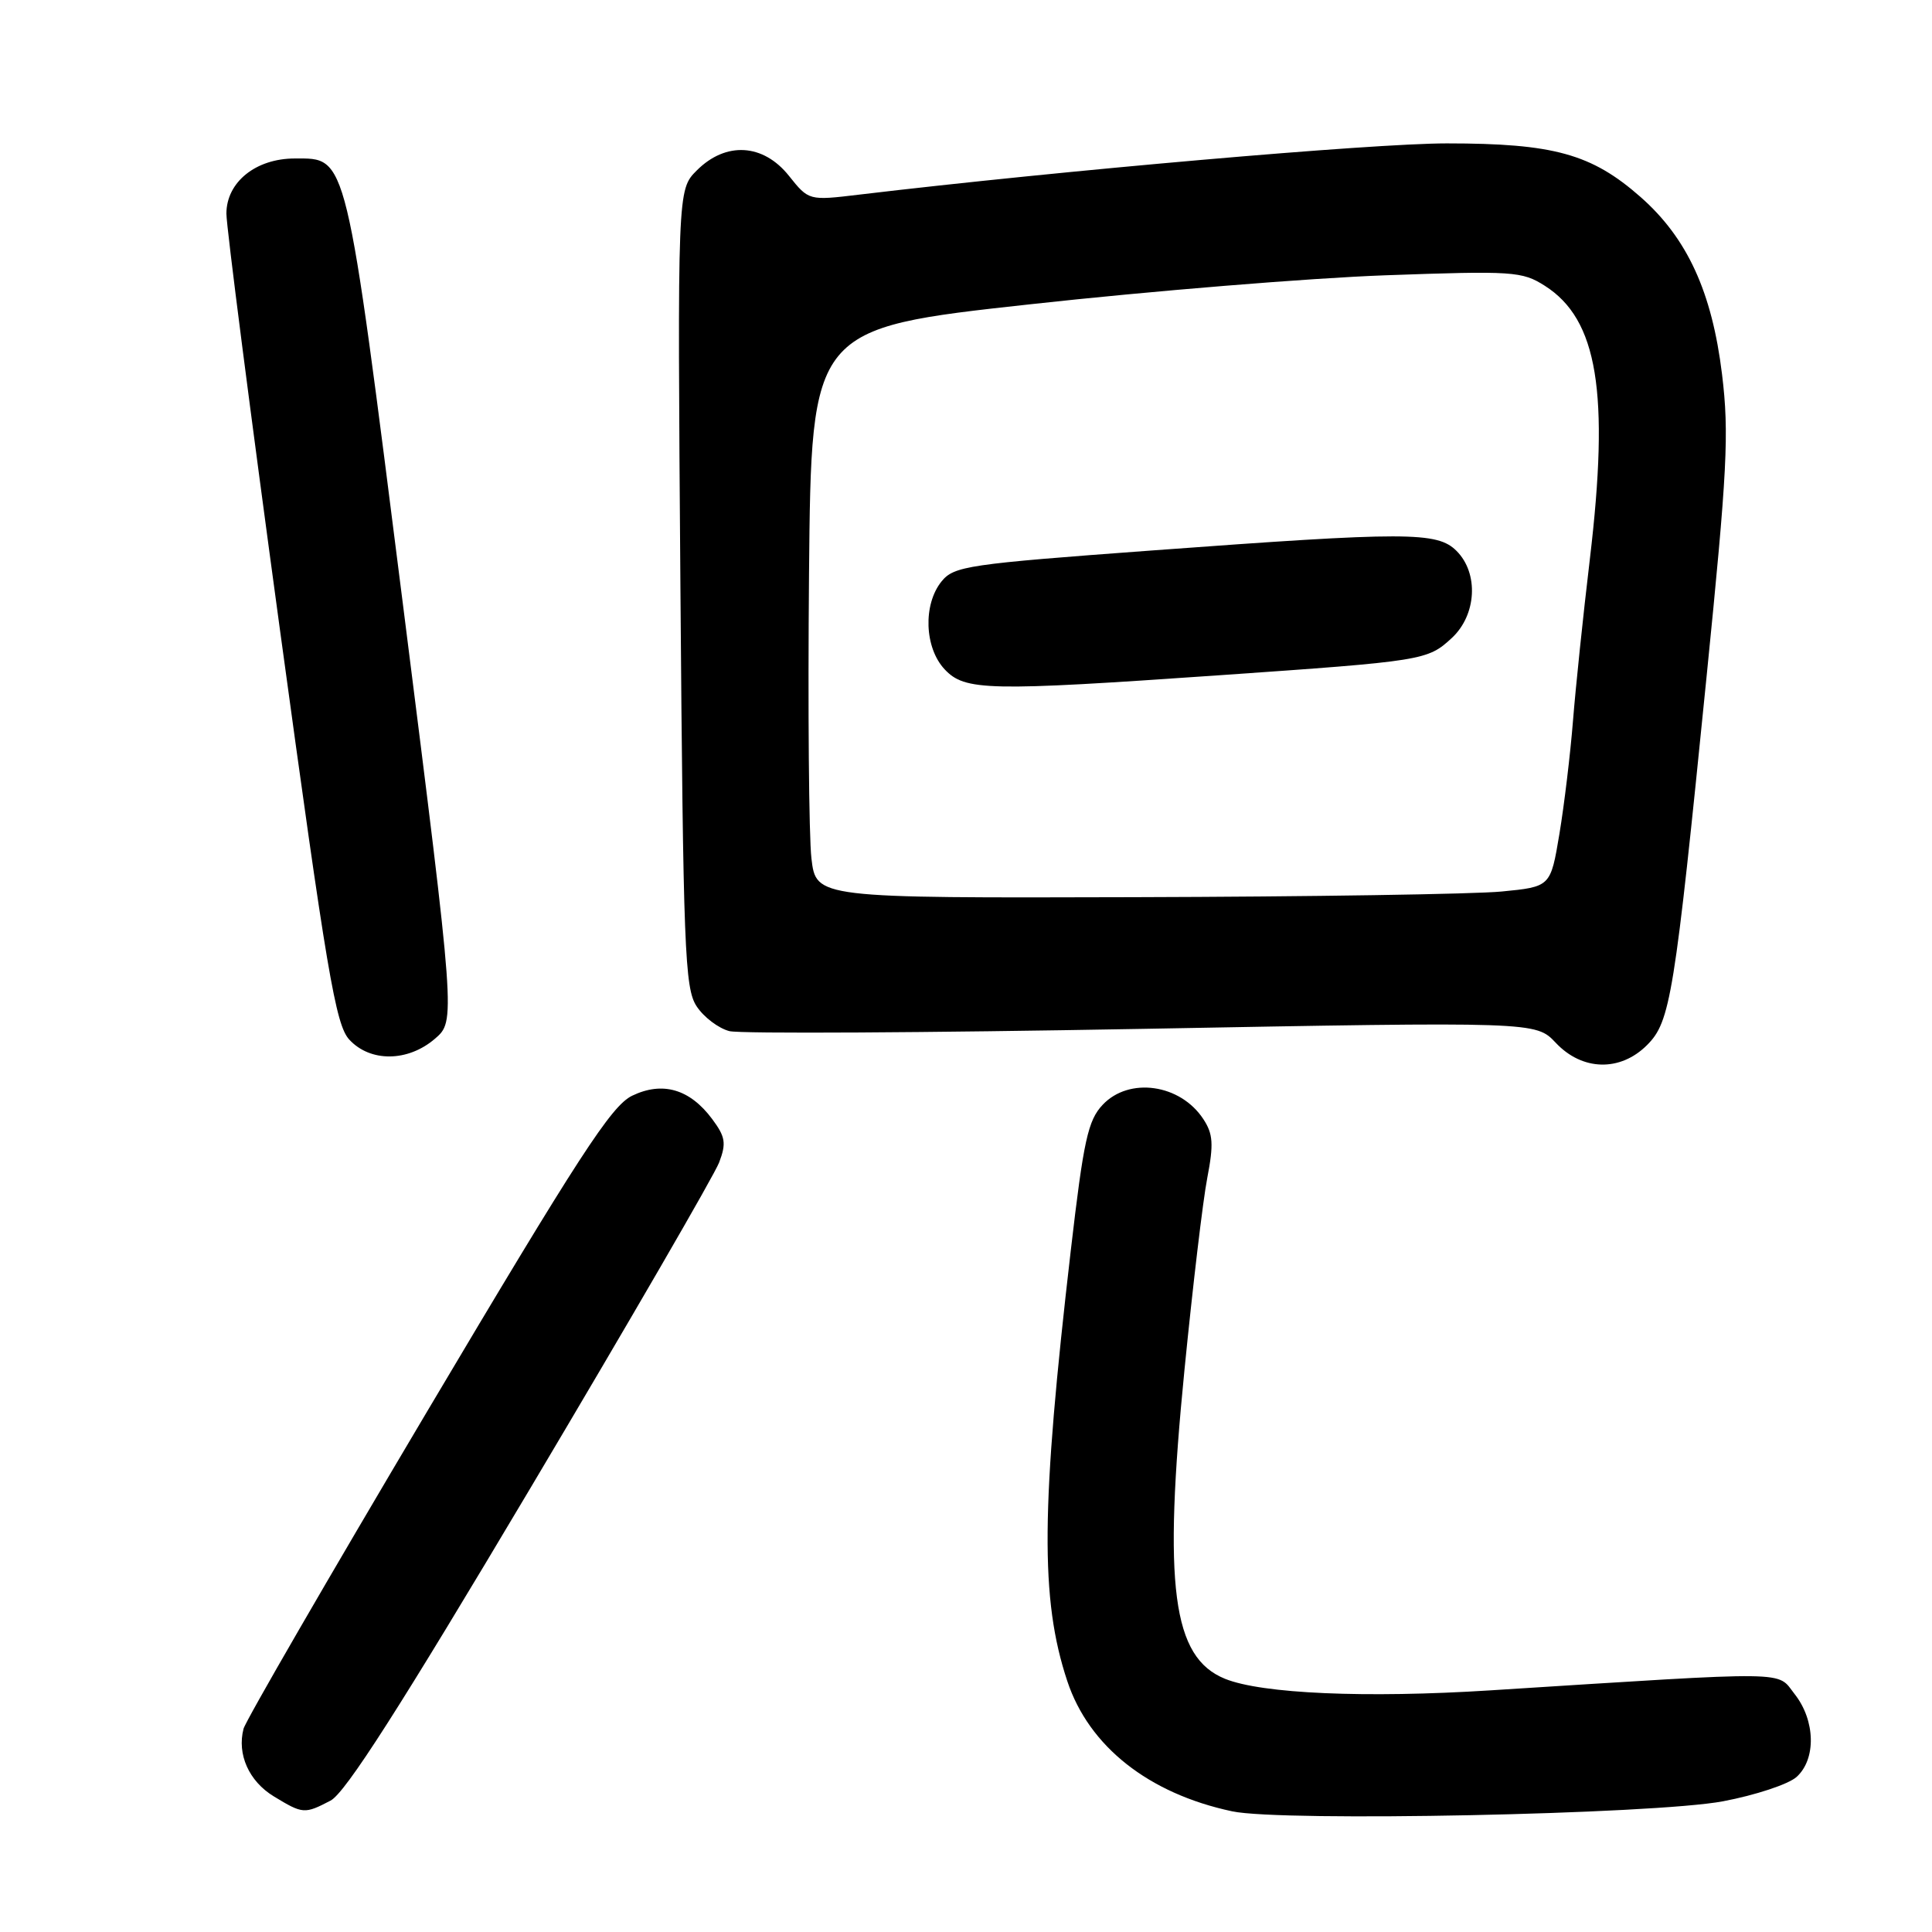 <?xml version="1.0" encoding="UTF-8" standalone="no"?>
<!DOCTYPE svg PUBLIC "-//W3C//DTD SVG 1.1//EN" "http://www.w3.org/Graphics/SVG/1.1/DTD/svg11.dtd" >
<svg xmlns="http://www.w3.org/2000/svg" xmlns:xlink="http://www.w3.org/1999/xlink" version="1.1" viewBox="0 0 256 256">
 <g >
 <path fill="currentColor"
d=" M 228.31 238.68 C 232.60 237.87 236.99 236.42 238.06 235.45 C 240.67 233.09 240.55 227.97 237.81 224.49 C 235.37 221.38 238.05 221.41 197.50 223.98 C 180.96 225.03 167.21 224.43 162.32 222.45 C 155.34 219.62 154.11 210.21 156.95 181.50 C 158.04 170.50 159.39 159.06 159.97 156.08 C 160.83 151.61 160.74 150.25 159.45 148.29 C 156.40 143.63 149.60 142.67 146.10 146.40 C 144.16 148.46 143.58 151.10 141.89 165.65 C 137.92 199.82 137.82 211.91 141.42 222.75 C 144.29 231.41 152.20 237.66 163.27 240.01 C 169.87 241.42 219.11 240.41 228.31 238.68 Z  M 43.80 238.59 C 45.76 237.57 53.02 226.22 70.33 197.10 C 83.44 175.05 94.67 155.67 95.29 154.03 C 96.26 151.48 96.12 150.63 94.36 148.27 C 91.40 144.30 87.79 143.25 83.76 145.19 C 81.01 146.52 76.73 153.11 56.63 186.97 C 43.51 209.08 32.54 228.03 32.27 229.07 C 31.39 232.45 32.98 236.02 36.28 238.03 C 40.13 240.37 40.35 240.39 43.80 238.59 Z  M 218.24 138.48 C 221.34 135.38 221.87 132.14 226.12 89.76 C 228.88 62.31 229.13 57.42 228.18 49.61 C 226.85 38.69 223.57 31.55 217.39 26.11 C 210.89 20.39 205.88 19.00 191.71 19.00 C 181.79 19.00 140.78 22.58 113.84 25.79 C 107.17 26.59 107.17 26.59 104.54 23.30 C 101.13 19.02 96.18 18.73 92.33 22.58 C 89.76 25.15 89.76 25.15 90.16 77.92 C 90.53 125.82 90.73 130.94 92.30 133.33 C 93.25 134.78 95.21 136.26 96.65 136.63 C 98.09 136.99 122.72 136.85 151.39 136.33 C 203.50 135.37 203.50 135.37 206.15 138.18 C 209.66 141.91 214.69 142.03 218.24 138.48 Z  M 57.63 137.64 C 60.37 135.28 60.37 135.28 53.44 80.47 C 45.75 19.74 46.06 21.00 39.06 21.00 C 33.89 21.00 30.00 24.14 30.00 28.31 C 30.00 30.05 33.20 54.88 37.10 83.49 C 43.30 128.88 44.47 135.79 46.28 137.75 C 49.06 140.77 54.05 140.72 57.63 137.64 Z  M 107.52 113.75 C 107.18 110.86 107.04 93.88 107.20 76.00 C 107.50 43.50 107.50 43.50 136.50 40.32 C 152.45 38.56 173.60 36.84 183.50 36.48 C 200.51 35.87 201.68 35.95 204.70 37.87 C 211.70 42.33 213.29 51.98 210.66 74.12 C 209.78 81.48 208.78 91.10 208.43 95.50 C 208.08 99.90 207.27 106.65 206.63 110.50 C 205.46 117.50 205.46 117.50 198.98 118.13 C 195.42 118.48 173.52 118.82 150.32 118.88 C 108.14 119.00 108.14 119.00 107.52 113.75 Z  M 161.50 89.48 C 188.68 87.59 189.16 87.51 192.38 84.53 C 195.66 81.48 195.96 75.96 193.00 73.00 C 190.44 70.44 186.50 70.44 152.51 72.95 C 128.24 74.74 126.41 75.01 124.76 77.04 C 122.29 80.10 122.49 85.83 125.17 88.69 C 127.86 91.55 130.84 91.61 161.50 89.48 Z "/>
</g>
</svg>